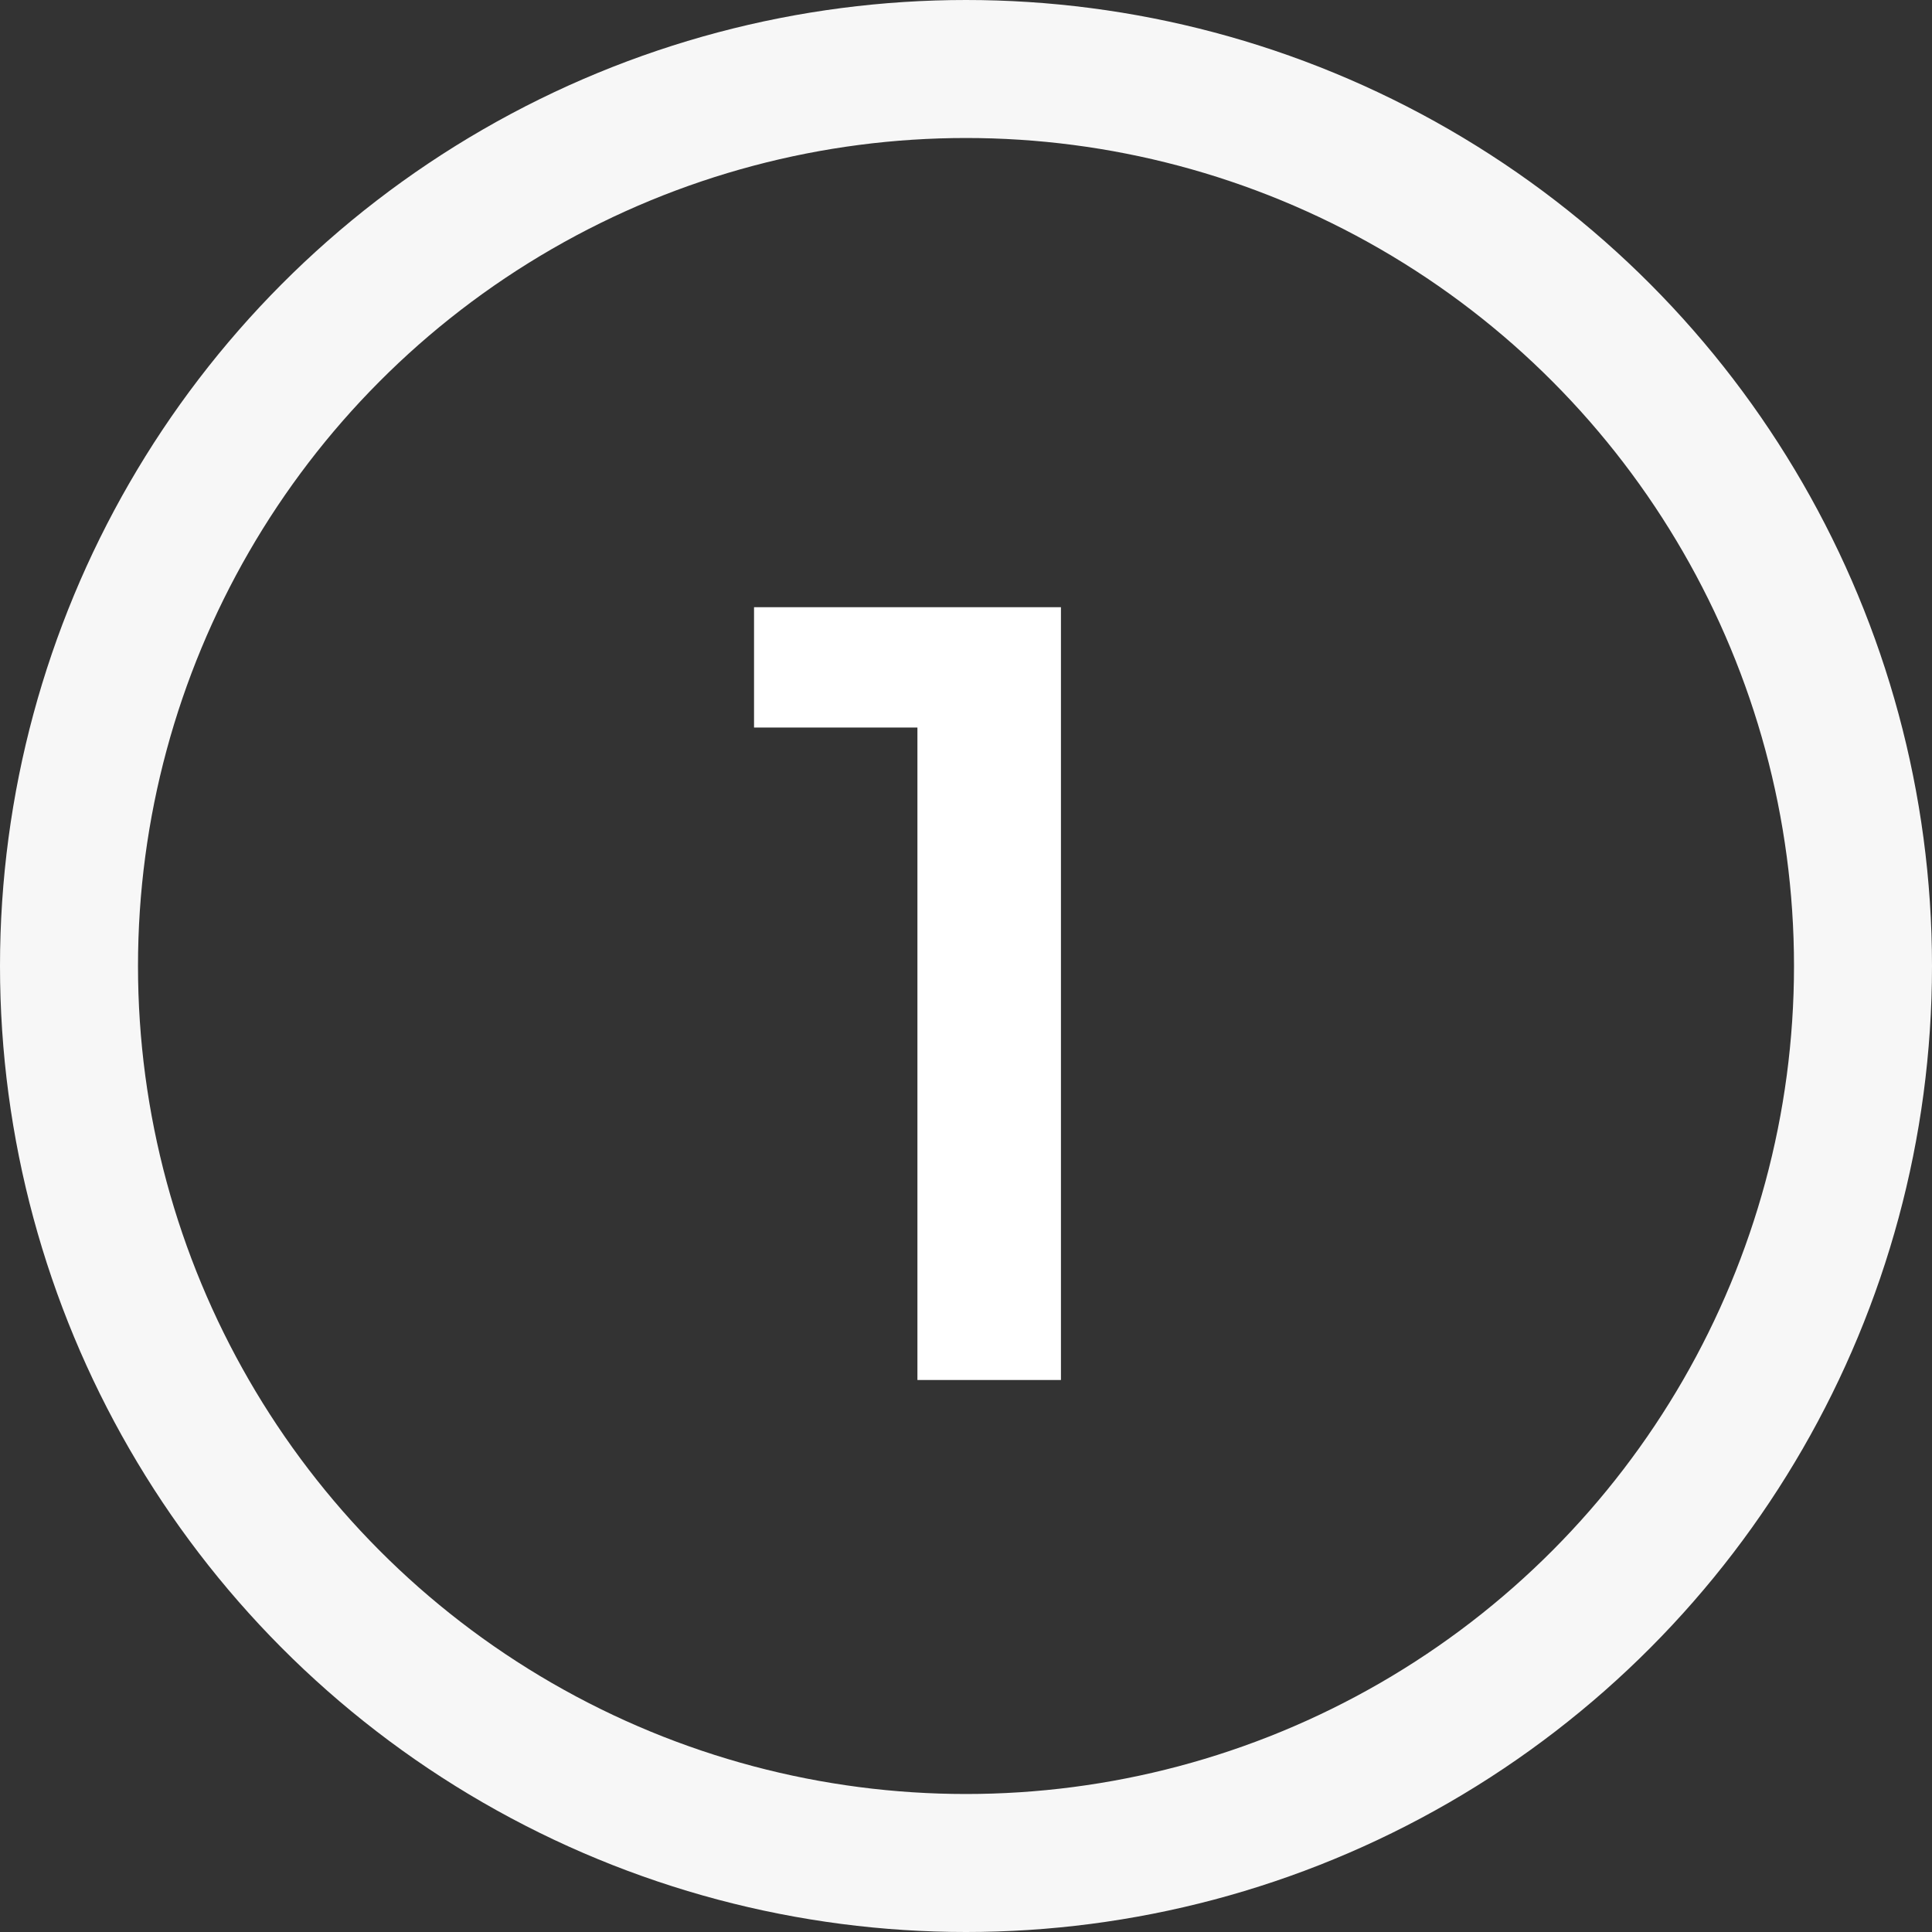 <svg width="70" height="70" viewBox="0 0 70 70" fill="none" xmlns="http://www.w3.org/2000/svg">
<rect x="0" y="0" width="70" height="70" fill="#333333" stroke="none"/>
<circle cx="35" cy="35" r="32.5" stroke="#F7F7F7" stroke-width="5"/>
<path d="M38.44 22V50H33.24V26.36H27.32V22H38.44Z" fill="white"/>
</svg>
